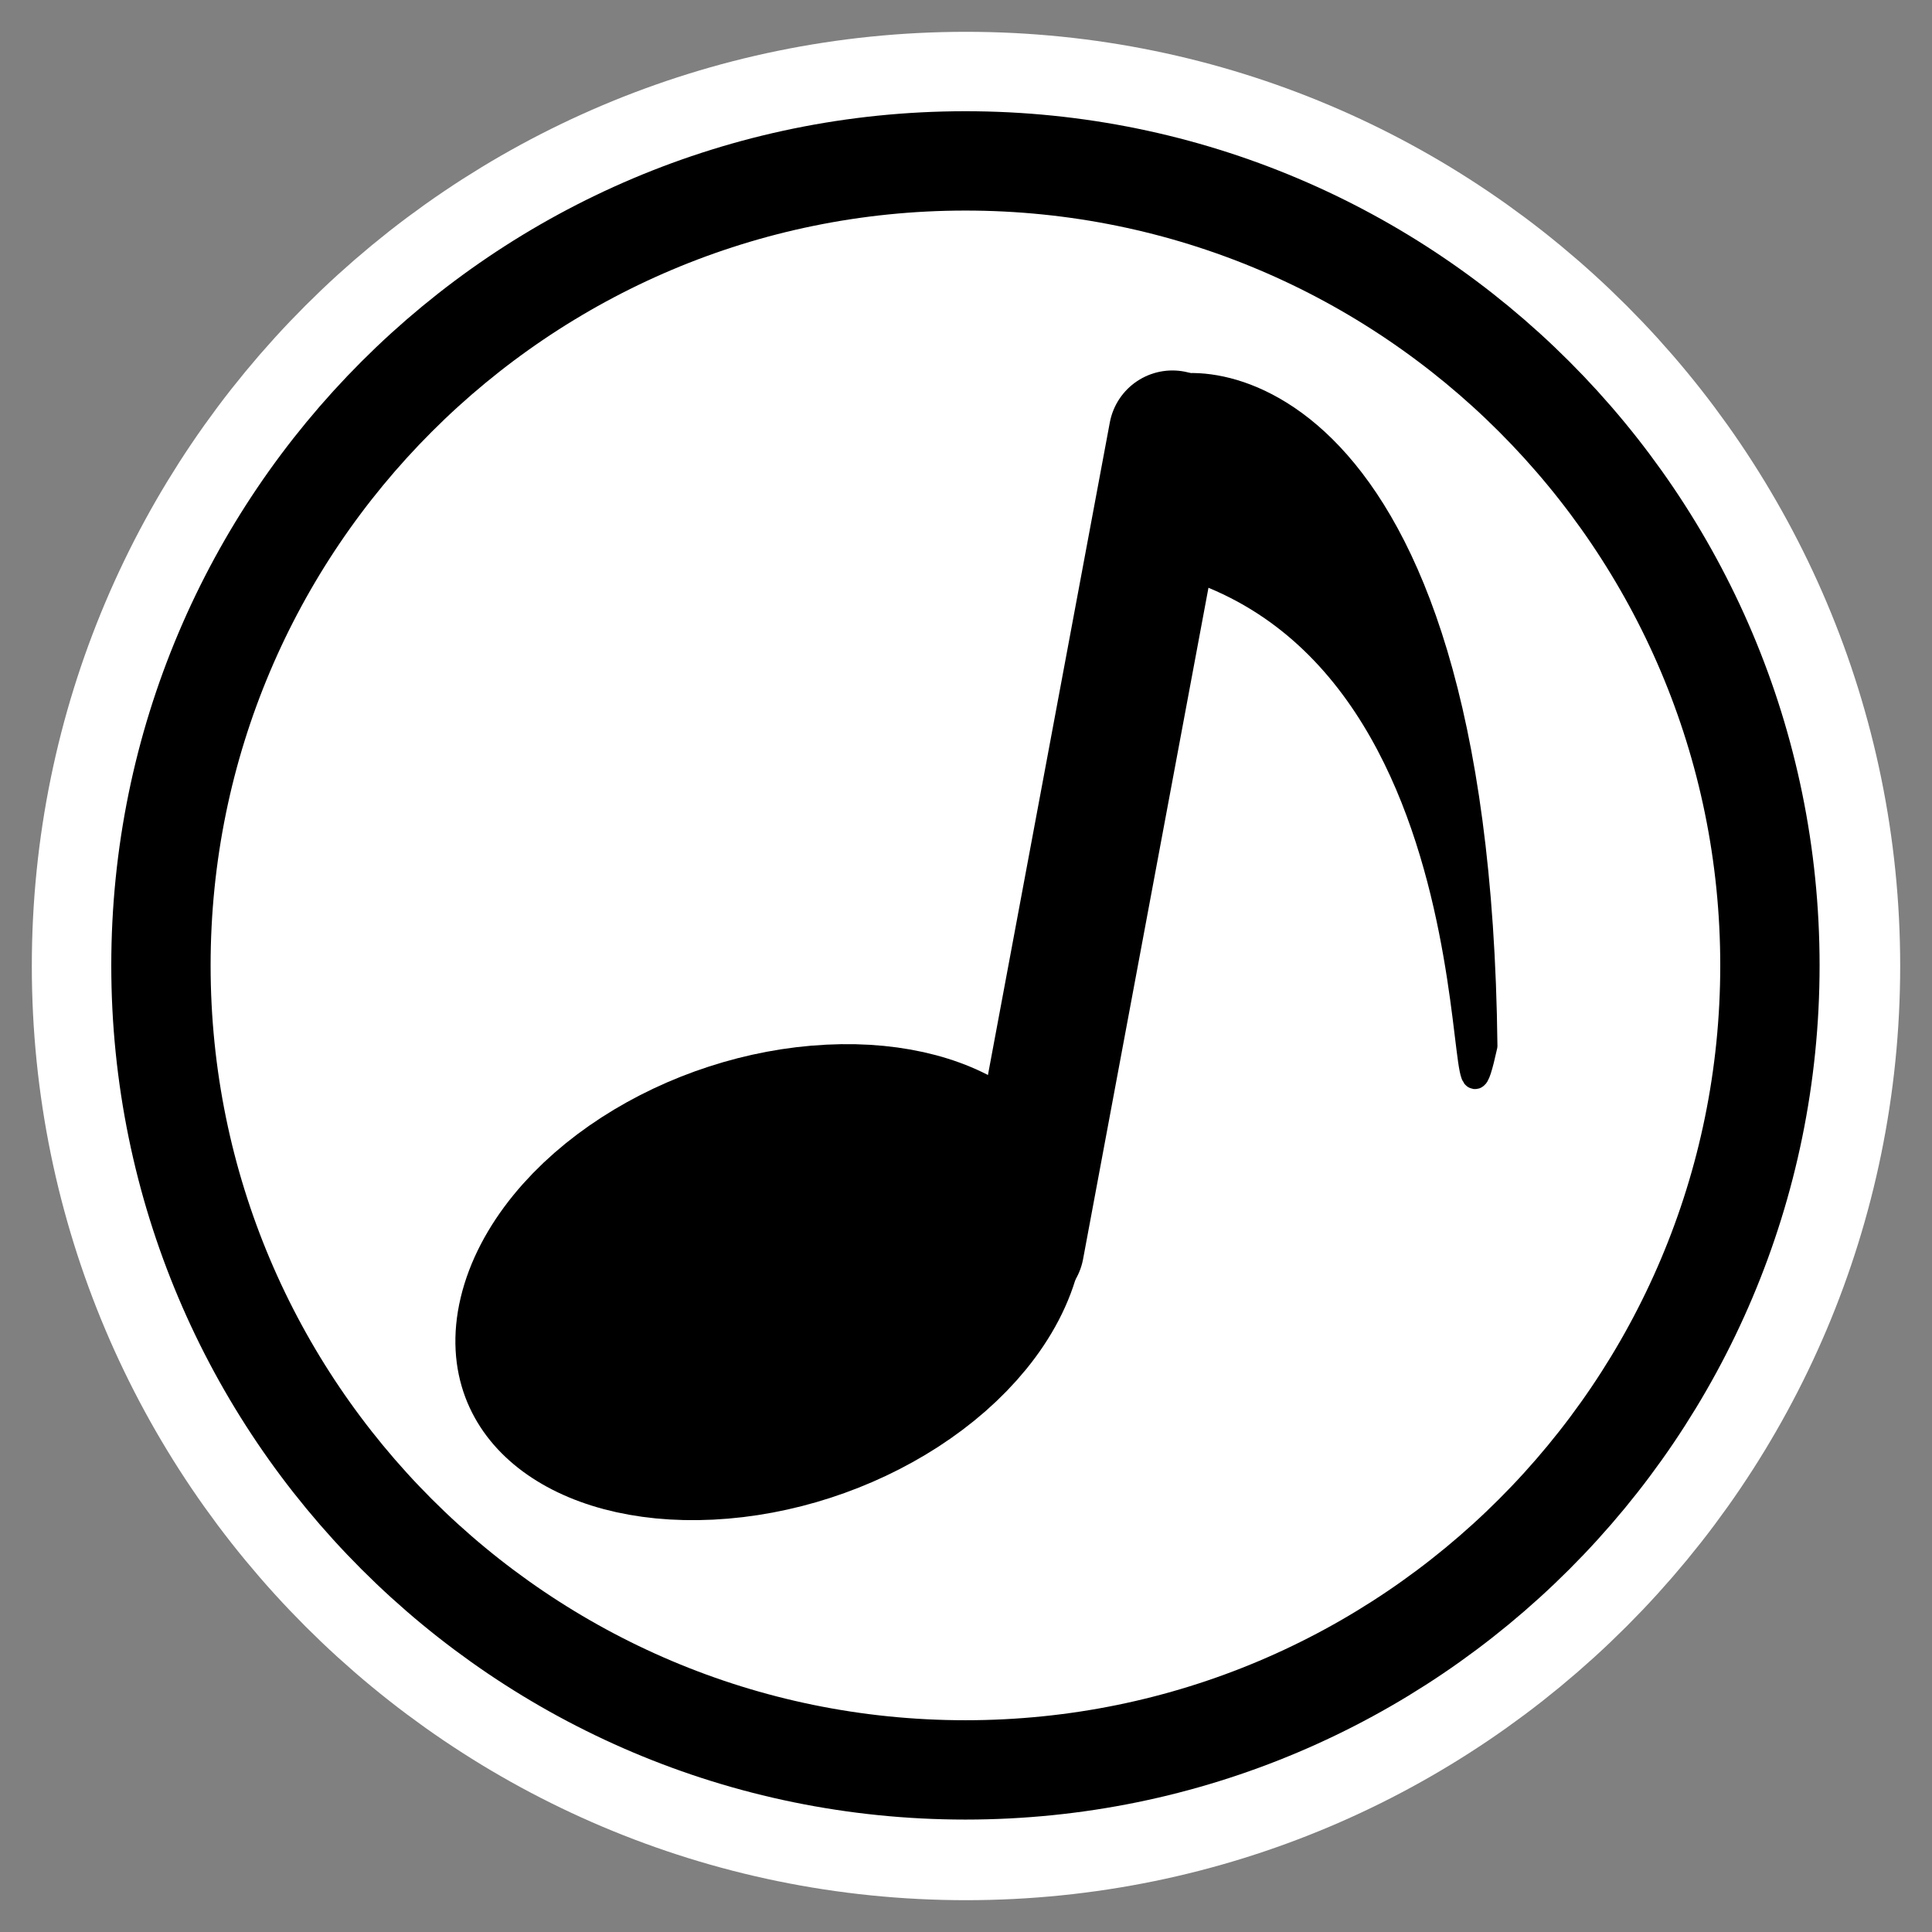 <svg:svg xmlns:dc="http://purl.org/dc/elements/1.1/" xmlns:ns1="http://sodipodi.sourceforge.net/DTD/sodipodi-0.dtd" xmlns:ns2="http://www.inkscape.org/namespaces/inkscape" xmlns:ns4="http://web.resource.org/cc/" xmlns:rdf="http://www.w3.org/1999/02/22-rdf-syntax-ns#" xmlns:svg="http://www.w3.org/2000/svg" _SVGFile__filename="oldscale/devices/cdaudio_mount.svg" height="60.752" id="svg1" version="1.0" viewBox="-0.376 -0.376 60.752 60.752" width="60.752" x="0" y="0" ns1:docbase="/home/danny/work/flat/SVG/mono/scalable/devices" ns1:docname="cdaudio_mount.svg" ns1:version="0.32" ns2:version="0.40pre4">
  <svg:rect x="-0.376" y="-0.376" width="60.752" height="60.752" fill="#808080" stroke="none"/>
  <ns1:namedview bordercolor="#666666" borderopacity="1.0" id="base" pagecolor="#ffffff" ns2:current-layer="svg1" ns2:cx="31.367980" ns2:cy="23.296687" ns2:pageopacity="0.0" ns2:pageshadow="2" ns2:window-height="699" ns2:window-width="1024" ns2:window-x="0" ns2:window-y="0" ns2:zoom="9.9200990" />
  <svg:path d="m55.313 30c0 13.973-11.34 25.313-25.313 25.313s-25.313-11.34-25.313-25.313c0-13.973 11.34-25.313 25.313-25.313 13.973 0 25.313 11.34 25.313 25.313z" id="path1099" style="stroke-linejoin:round;stroke:#ffffff;stroke-linecap:round;stroke-width:8.125;fill:none" />
  <svg:g id="g1092" transform="matrix(.925 0 0 .925 2.097 2.15)">
    <svg:path d="m57.131 31.816c0 14.083-11.429 25.512-25.512 25.512-14.082 0-25.511-11.429-25.511-25.512-0-14.082 11.429-25.512 25.511-25.512 14.083 0 25.512 11.43 25.512 25.512z" id="path587" style="stroke-linejoin:round;fill-rule:evenodd;stroke:#000000;stroke-linecap:round;stroke-width:3.15;fill:#ffffff" transform="matrix(1.072 0 0 1.072 -3.75 -4.019)" />
    <svg:g id="g835" transform="translate(.011 -.379)">
      <svg:ellipse cx="23.921" cy="43.331" id="path838" rx="10.434" ry="7.253" style="fill-rule:evenodd;stroke:#000000;stroke-width:5.404;fill:#000000" transform="matrix(.8 -.04 -.193 .811 12.711 7.05)" ns1:cx="23.921297" ns1:cy="43.331436" ns1:rx="10.433757" ns1:ry="7.2527337" />
      <svg:path d="m32.007 40.055l5.164-27.649" id="path839" style="stroke-linejoin:round;stroke:#000000;stroke-linecap:round;stroke-width:4.328;fill:none" />
      <svg:path d="m36.598 11.034c-1.213 0.943-1.104 3.692-1.621 5.349 14.271 1.301 11.498 22.807 12.824 16.818-0.257-23.046-9.991-23.11-11.203-22.167z" id="path841" style="stroke-linejoin:round;fill-rule:evenodd;stroke:#000000;stroke-width:.839;fill:#000000" />
    </svg:g>
  </svg:g>
</svg:svg>